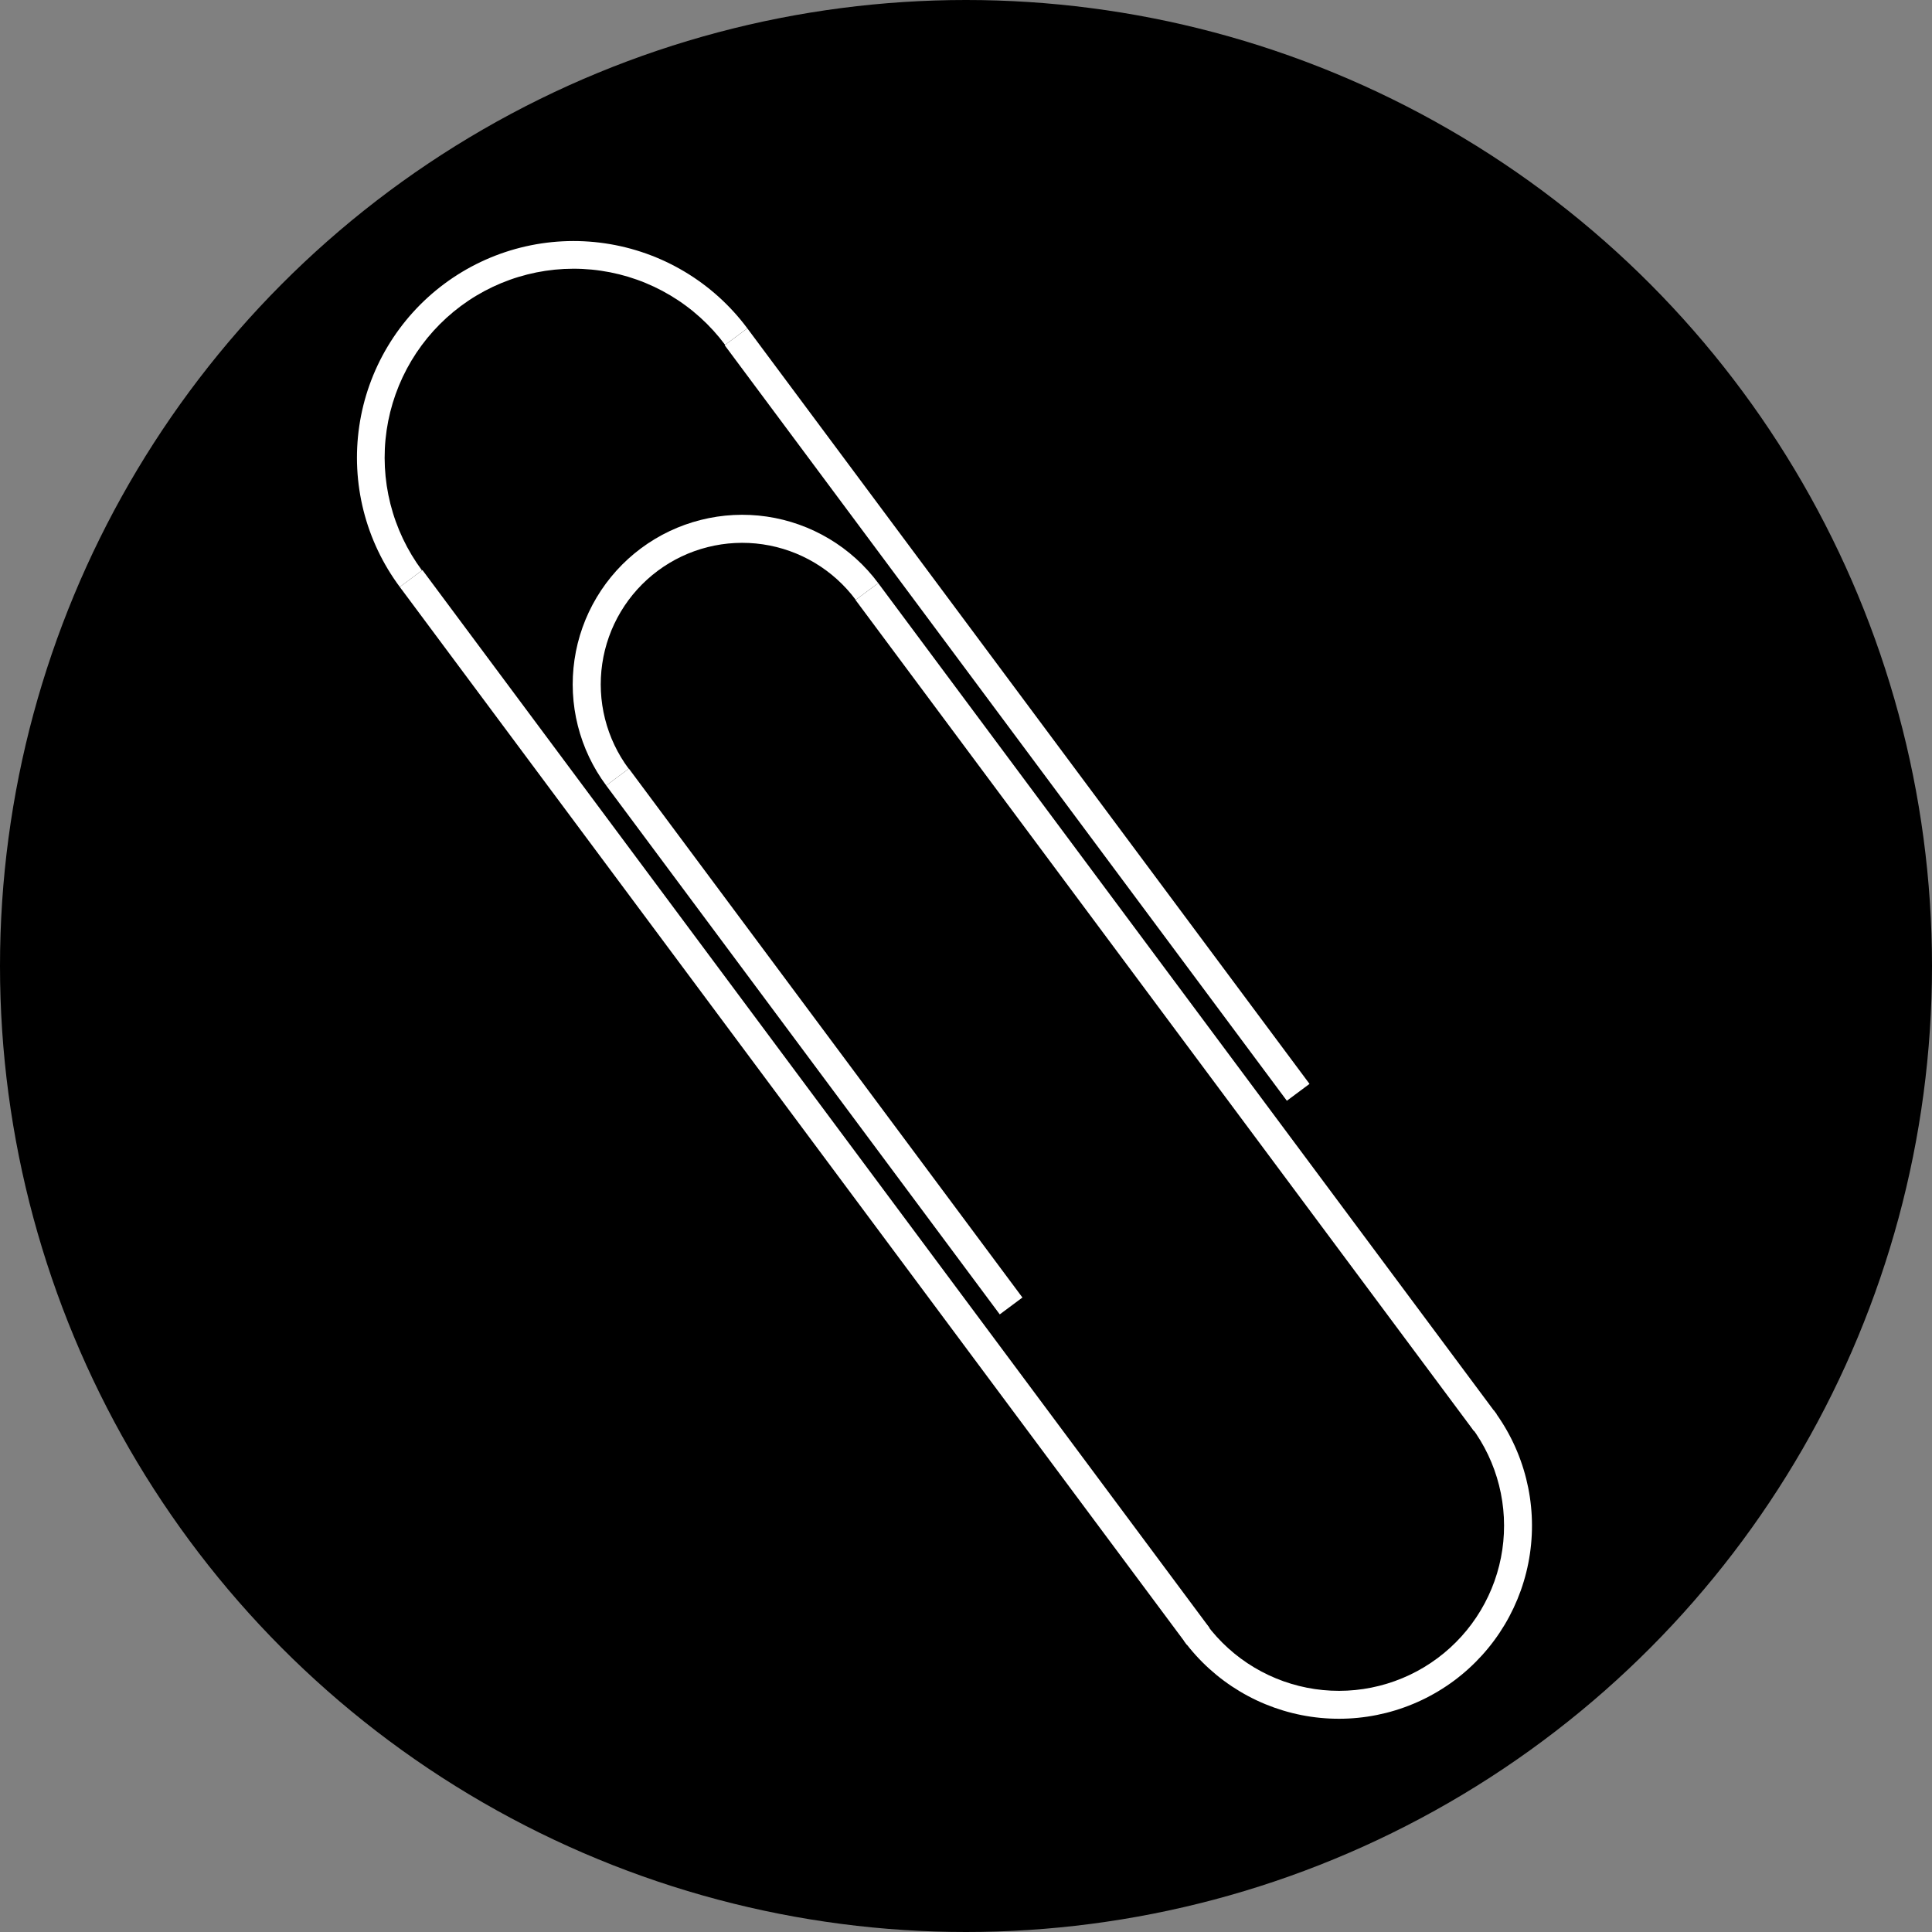 <svg width="100" height="100" viewBox="0 0 100 100" fill="none" xmlns="http://www.w3.org/2000/svg">
<rect x="0" y="0" width="100" height="100" fill="#808080" stroke="none"/>
<circle cx="50" cy="50" r="50" fill="black"/>
<rect x="20.693" y="30.38" width="1.462" height="68.244" transform="rotate(-36.652 20.693 30.38)" fill="white"/>
<rect x="37.509" y="17.868" width="1.462" height="48.745" transform="rotate(-36.652 37.509 17.868)" fill="white"/>
<rect x="44.283" y="31.055" width="1.462" height="53.62" transform="rotate(-36.652 44.283 31.055)" fill="white"/>
<rect x="31.378" y="40.657" width="1.462" height="34.122" transform="rotate(-36.652 31.378 40.657)" fill="white"/>
<path d="M38.682 16.995C37.803 15.813 36.7 14.817 35.436 14.062C34.172 13.307 32.772 12.809 31.315 12.595C29.858 12.381 28.374 12.456 26.946 12.816C25.519 13.176 24.176 13.814 22.995 14.693C21.814 15.572 20.817 16.675 20.062 17.939C19.307 19.203 18.808 20.603 18.595 22.06C18.381 23.516 18.456 25.001 18.816 26.429C19.176 27.856 19.814 29.199 20.693 30.38L21.842 29.525C21.076 28.494 20.52 27.323 20.206 26.078C19.892 24.833 19.826 23.538 20.012 22.268C20.199 20.997 20.634 19.776 21.292 18.673C21.951 17.571 22.82 16.609 23.85 15.842C24.88 15.076 26.052 14.52 27.297 14.206C28.542 13.892 29.837 13.826 31.107 14.013C32.378 14.199 33.599 14.634 34.701 15.292C35.804 15.951 36.766 16.82 37.532 17.85L38.682 16.995Z" fill="white"/>
<path d="M77.32 73.004C78.103 74.057 78.671 75.254 78.992 76.526C79.313 77.799 79.38 79.122 79.189 80.421C78.999 81.719 78.555 82.967 77.882 84.094C77.209 85.22 76.321 86.203 75.268 86.987C74.215 87.77 73.018 88.338 71.746 88.659C70.473 88.98 69.15 89.047 67.852 88.857C66.553 88.666 65.305 88.222 64.179 87.549C63.052 86.876 62.069 85.988 61.285 84.935L62.445 84.072C63.115 84.973 63.956 85.733 64.919 86.308C65.883 86.884 66.951 87.264 68.061 87.427C69.172 87.59 70.304 87.533 71.392 87.258C72.481 86.984 73.505 86.498 74.405 85.827C75.306 85.157 76.066 84.316 76.641 83.353C77.217 82.389 77.597 81.321 77.76 80.211C77.923 79.1 77.865 77.968 77.591 76.88C77.317 75.791 76.83 74.767 76.16 73.867L77.32 73.004Z" fill="white"/>
<path d="M45.456 30.182C44.769 29.257 43.905 28.477 42.916 27.887C41.927 27.296 40.831 26.906 39.691 26.738C38.551 26.571 37.389 26.63 36.272 26.912C35.154 27.193 34.104 27.692 33.179 28.38C32.255 29.068 31.475 29.931 30.884 30.921C30.293 31.91 29.903 33.006 29.736 34.146C29.569 35.286 29.627 36.448 29.909 37.565C30.191 38.682 30.69 39.733 31.378 40.657L32.542 39.791C31.968 39.02 31.551 38.142 31.316 37.21C31.081 36.278 31.032 35.308 31.172 34.356C31.311 33.405 31.637 32.49 32.13 31.665C32.623 30.839 33.274 30.119 34.046 29.544C34.817 28.97 35.694 28.554 36.627 28.319C37.559 28.084 38.529 28.035 39.48 28.174C40.432 28.314 41.346 28.639 42.172 29.133C42.998 29.626 43.718 30.277 44.292 31.048L45.456 30.182Z" fill="white"/>
</svg>
